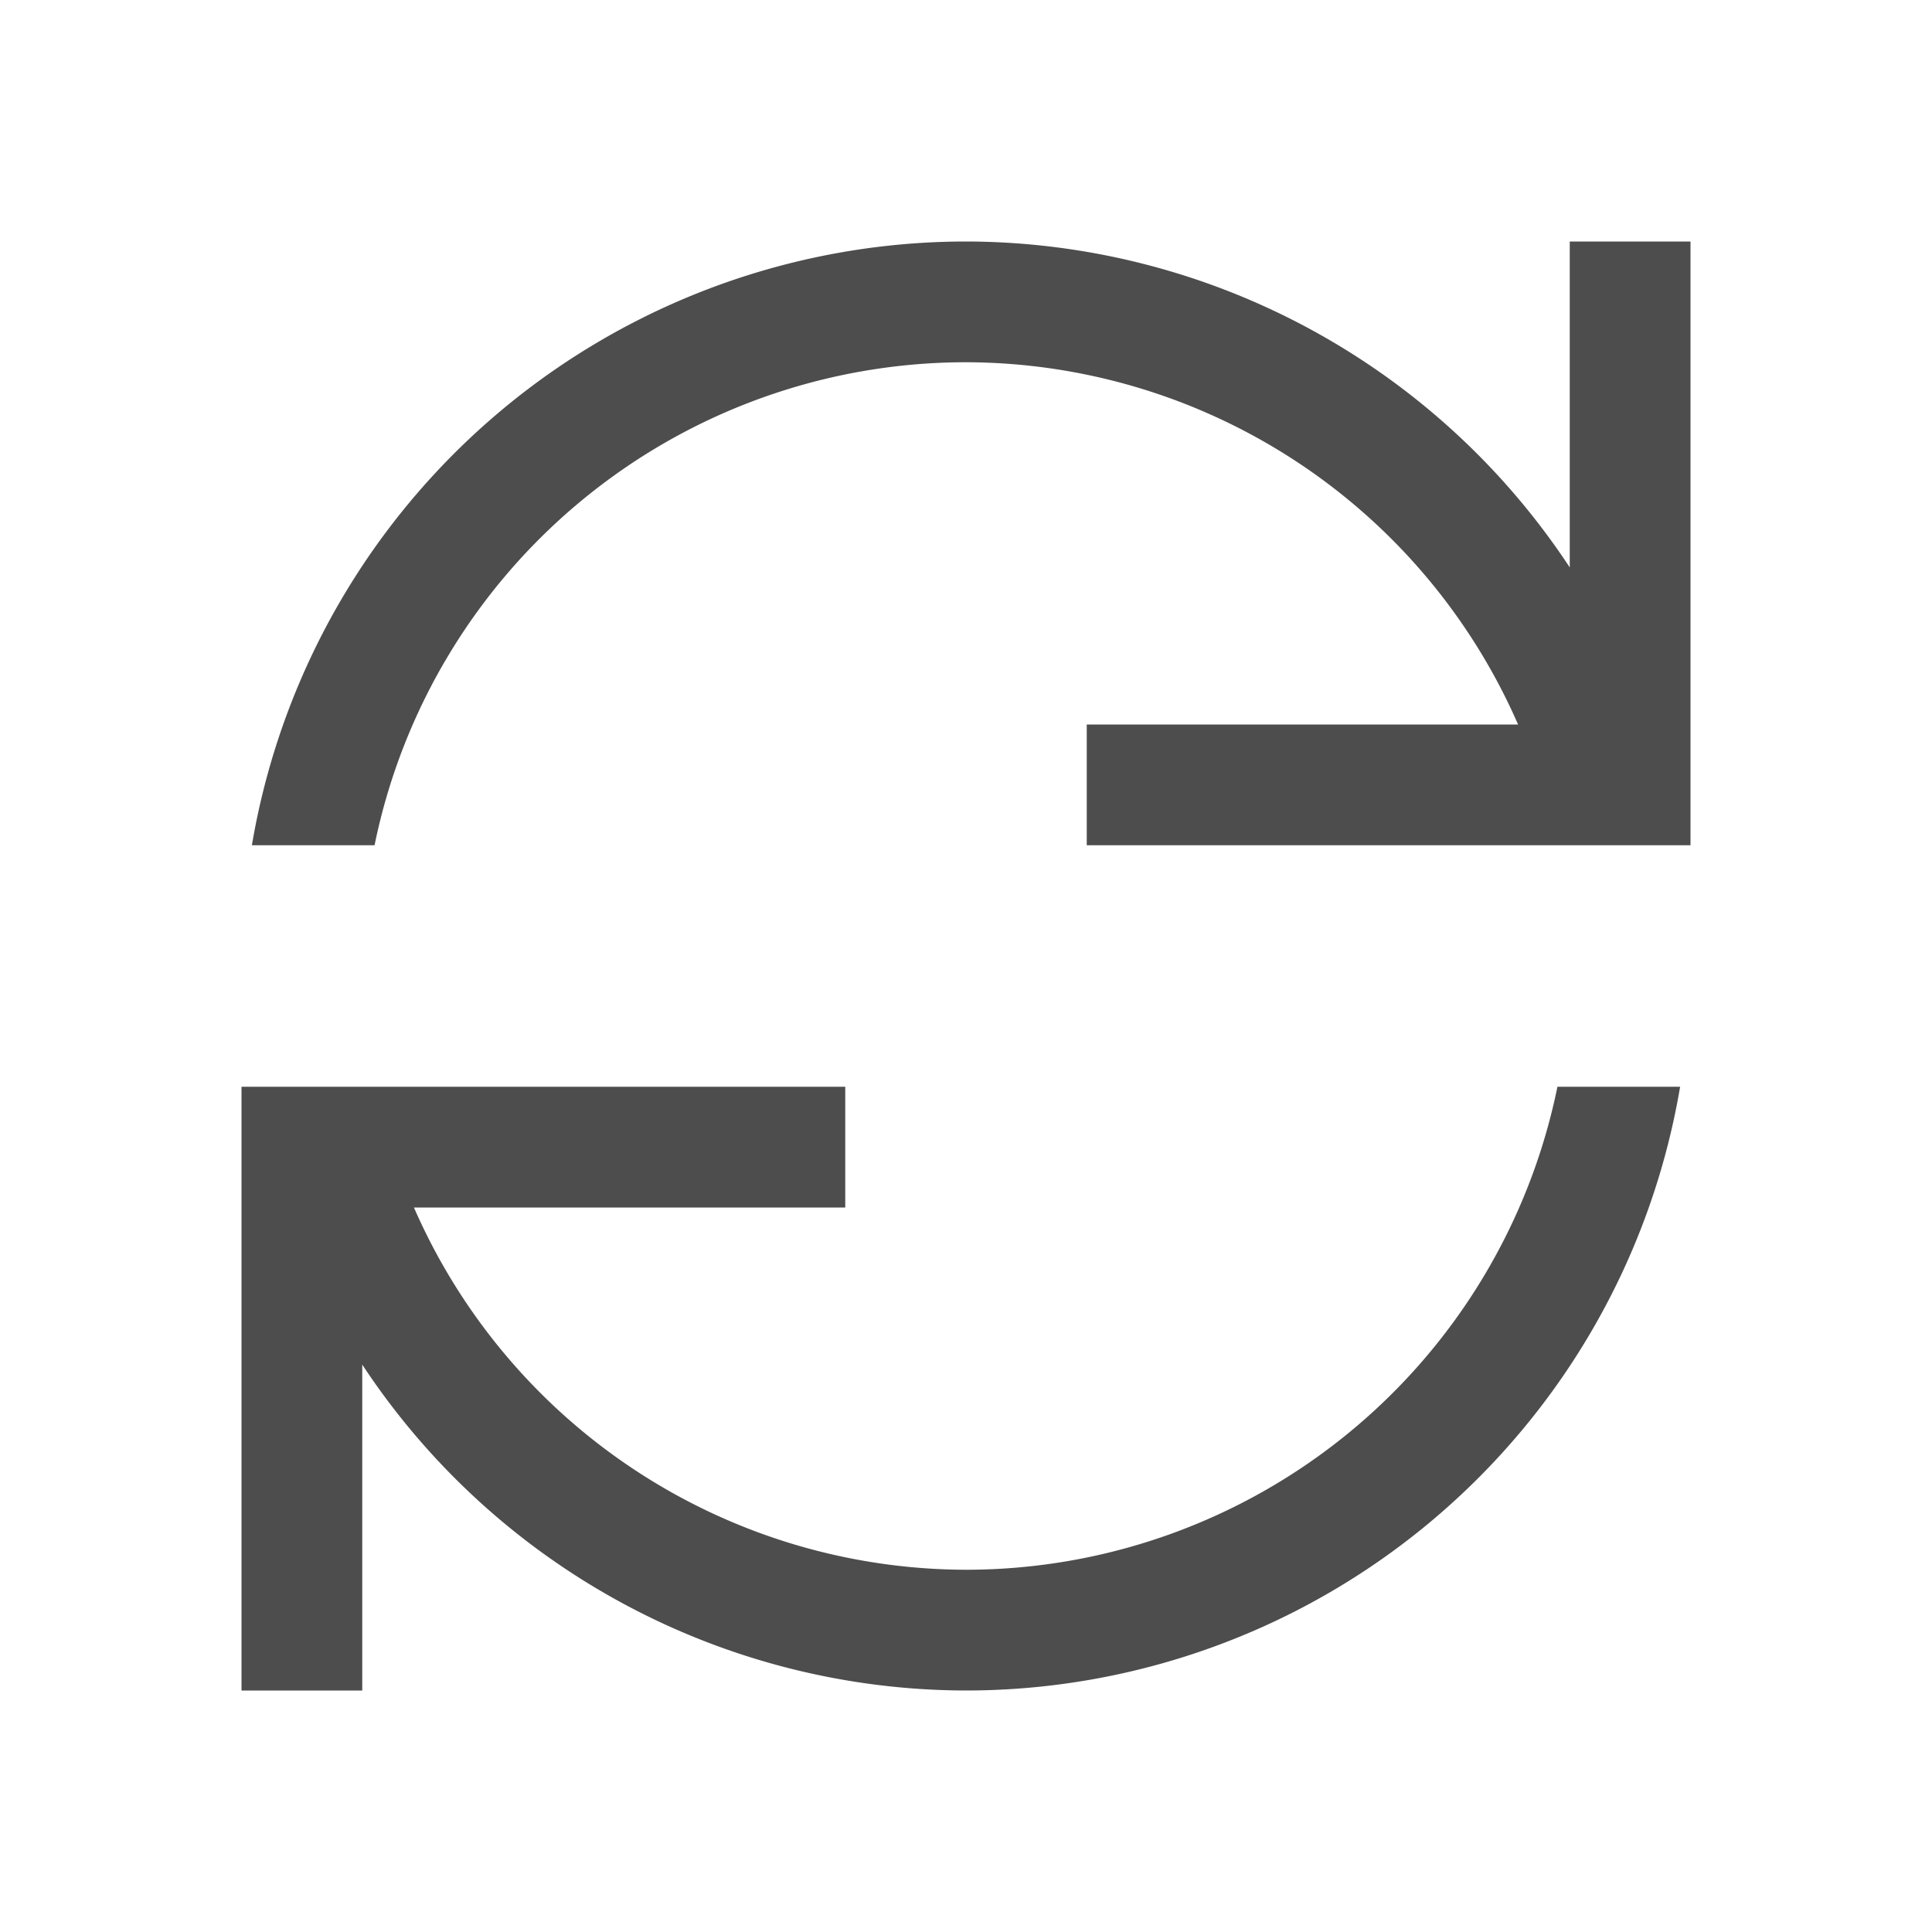 <?xml version="1.0"?>
<!-- Created with Inkscape (http://www.inkscape.org/) -->
<svg xmlns:dc="http://purl.org/dc/elements/1.1/" xmlns:cc="http://creativecommons.org/ns#" xmlns:rdf="http://www.w3.org/1999/02/22-rdf-syntax-ns#" xmlns:svg="http://www.w3.org/2000/svg" xmlns="http://www.w3.org/2000/svg" xmlns:sodipodi="http://sodipodi.sourceforge.net/DTD/sodipodi-0.dtd" xmlns:inkscape="http://www.inkscape.org/namespaces/inkscape" width="16" height="16" id="svg2" version="1.1" inkscape:version="0.91 r13725" viewBox="0 0 16 16" sodipodi:docname="gtk-convert.svg">
  <defs id="defs4">
    <style type="text/css" id="current-color-scheme">
      .ColorScheme-Text {
        color:#4d4d4d;
      }
      .ColorScheme-Background {
        color:#eff0f1;
      }
      .ColorScheme-Highlight {
        color:#3daee9;
      }
      .ColorScheme-ViewText {
        color:#31363b;
      }
      .ColorScheme-ViewBackground {
        color:#fcfcfc;
      }
      .ColorScheme-ViewHover {
        color:#93cee9;
      }
      .ColorScheme-ViewFocus{
        color:#3daee9;
      }
      .ColorScheme-ButtonText {
        color:#31363b;
      }
      .ColorScheme-ButtonBackground {
        color:#eff0f1;
      }
      .ColorScheme-ButtonHover {
        color:#93cee9;
      }
      .ColorScheme-ButtonFocus{
        color:#3daee9;
      }
      </style>
  </defs>
  <sodipodi:namedview id="base" pagecolor="#ffffff" bordercolor="#666666" borderopacity="1.0" inkscape:pageopacity="0.0" inkscape:pageshadow="2" inkscape:zoom="15.839192" inkscape:cx="-10.494069" inkscape:cy="10.290479" inkscape:document-units="px" inkscape:current-layer="layer1" showgrid="true" inkscape:showpageshadow="false" borderlayer="true" inkscape:window-width="1920" inkscape:window-height="957" inkscape:window-x="-4" inkscape:window-y="0" inkscape:window-maximized="1" units="px" inkscape:object-nodes="true">
    <inkscape:grid type="xygrid" id="grid4101"/>
    <sodipodi:guide position="2,14" orientation="12,0" id="guide4071"/>
    <sodipodi:guide position="2,2" orientation="0,12" id="guide4073"/>
    <sodipodi:guide position="14,2" orientation="-12,0" id="guide4075"/>
    <sodipodi:guide position="14,14" orientation="0,-12" id="guide4077"/>
  </sodipodi:namedview>
  <g inkscape:label="Capa 1" inkscape:groupmode="layer" id="layer1" transform="translate(0,-1036.362)">
    <path style="fill:currentColor;fill-opacity:1;fill-rule:evenodd;stroke:none" d="M 8 2 A 6 6 0 0 0 2.086 7 L 3.102 7 A 5 5 0 0 1 8 3 A 5 5 0 0 1 12.572 6 L 9 6 L 9 7 L 13.91 7 L 14 7 L 14 6 L 14 2 L 13 2 L 13 4.699 A 6 6 0 0 0 8 2 z M 2 9 L 2 10 L 2 14 L 3 14 L 3 11.301 A 6 6 0 0 0 8 14 A 6 6 0 0 0 13.914 9 L 12.898 9 A 5 5 0 0 1 8 13 A 5 5 0 0 1 3.428 10 L 7 10 L 7 9 L 3.105 9 L 2.09 9 L 2 9 z " transform="translate(0,1036.362)" id="path4201-0" class="ColorScheme-Text"/>
  </g>
</svg>
